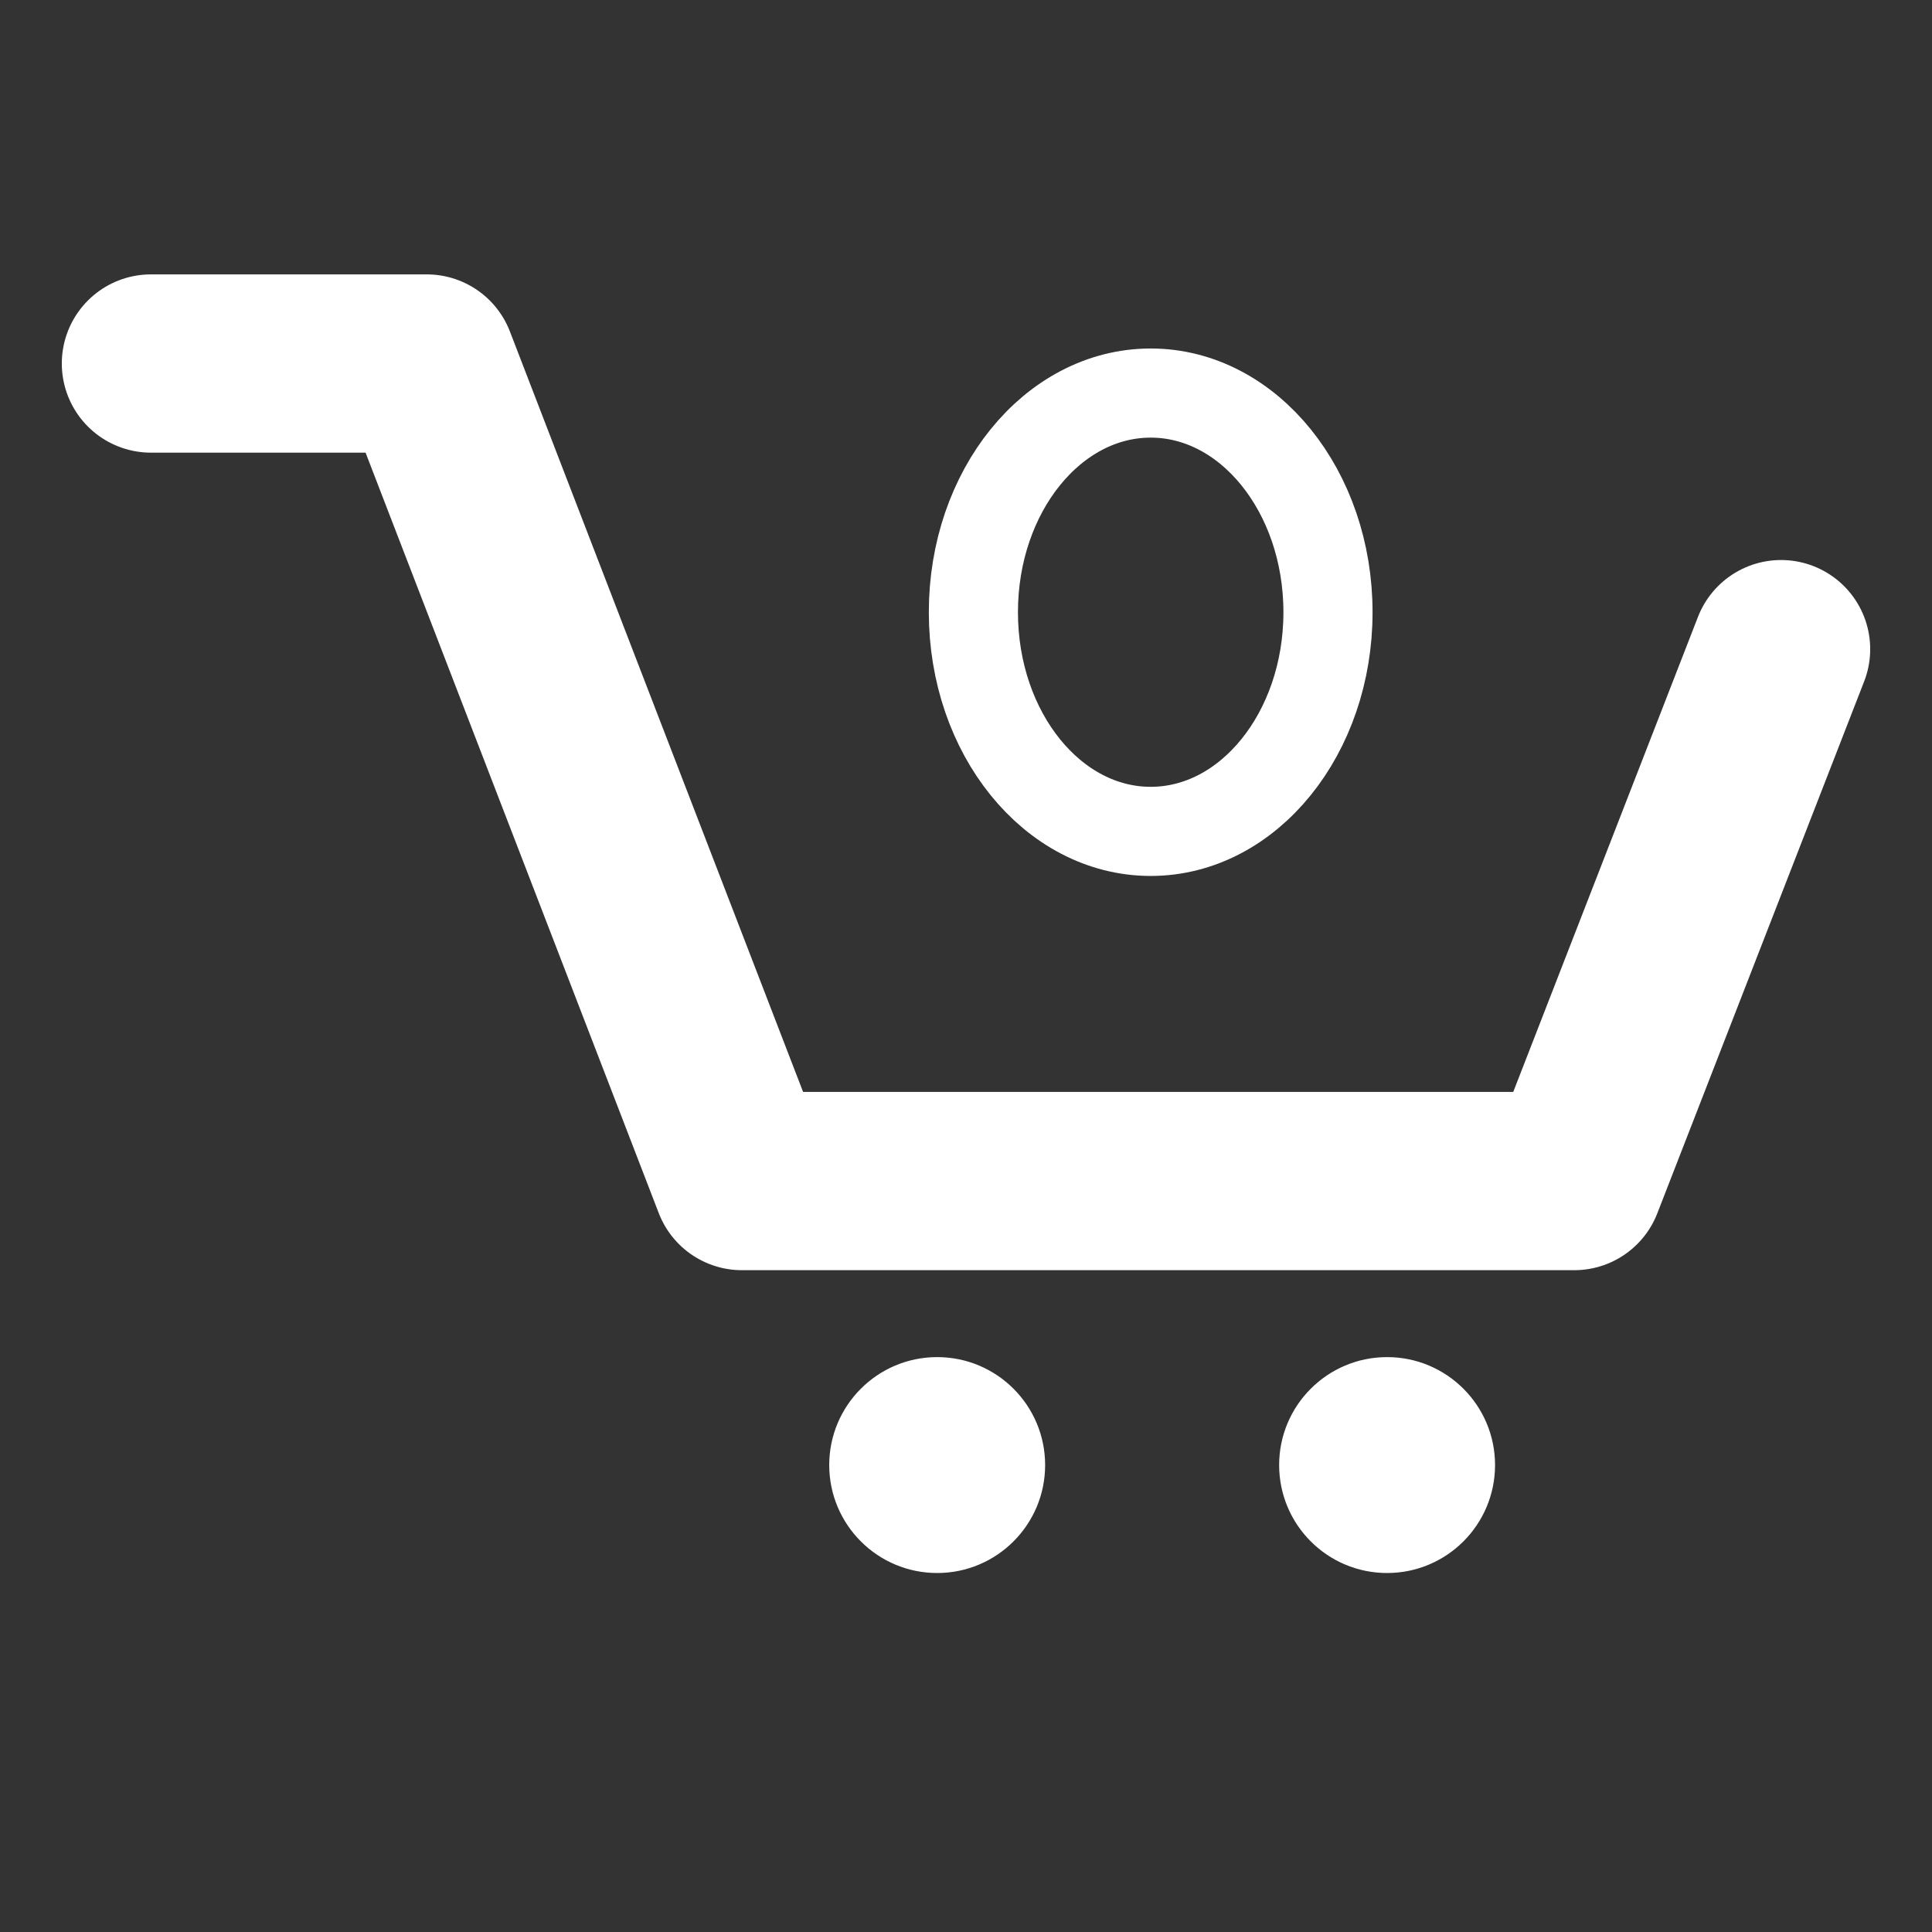 <?xml version="1.0" encoding="UTF-8"?>
<!DOCTYPE svg PUBLIC "-//W3C//DTD SVG 1.1//EN" "http://www.w3.org/Graphics/SVG/1.1/DTD/svg11.dtd">
<!-- Creator: CorelDRAW 2018 (64 Bit) -->
<svg xmlns="http://www.w3.org/2000/svg" xml:space="preserve" width="96px" height="96px" version="1.1" style="shape-rendering:geometricPrecision; text-rendering:geometricPrecision; image-rendering:optimizeQuality; fill-rule:evenodd; clip-rule:evenodd"
viewBox="0 0 96 96"
 xmlns:xlink="http://www.w3.org/1999/xlink">
 <rect x="0" y="0" width="96" height="96" fill="#333333" stroke="none"/>
 <defs>
  <style type="text/css">
   <![CDATA[
    .str2 {stroke:white;stroke-width:4.429;stroke-miterlimit:22.926}
    .str1 {stroke:white;stroke-width:0.45;stroke-miterlimit:22.926}
    .str0 {stroke:white;stroke-width:8.858;stroke-linecap:round;stroke-linejoin:round;stroke-miterlimit:22.926}
    .fil0 {fill:none}
    .fil1 {fill:white}
   ]]>
  </style>
 </defs>
 <g id="Camada_x0020_1">
  <g id="_1334145966704">
   <polyline class="fil0 str0" points="7.5,18.063 21.204,18.063 36.866,58.686 78.222,58.686 88.5,32.256 "/>
   <circle class="fil1 str1" cx="46.568" cy="72.798" r="5.139"/>
   <circle class="fil1 str1" cx="68.924" cy="72.798" r="5.139"/>
   <ellipse class="fil0 str2" cx="57.177" cy="30.421" rx="8.81" ry="10.89"/>
  </g>
 </g>
</svg>
